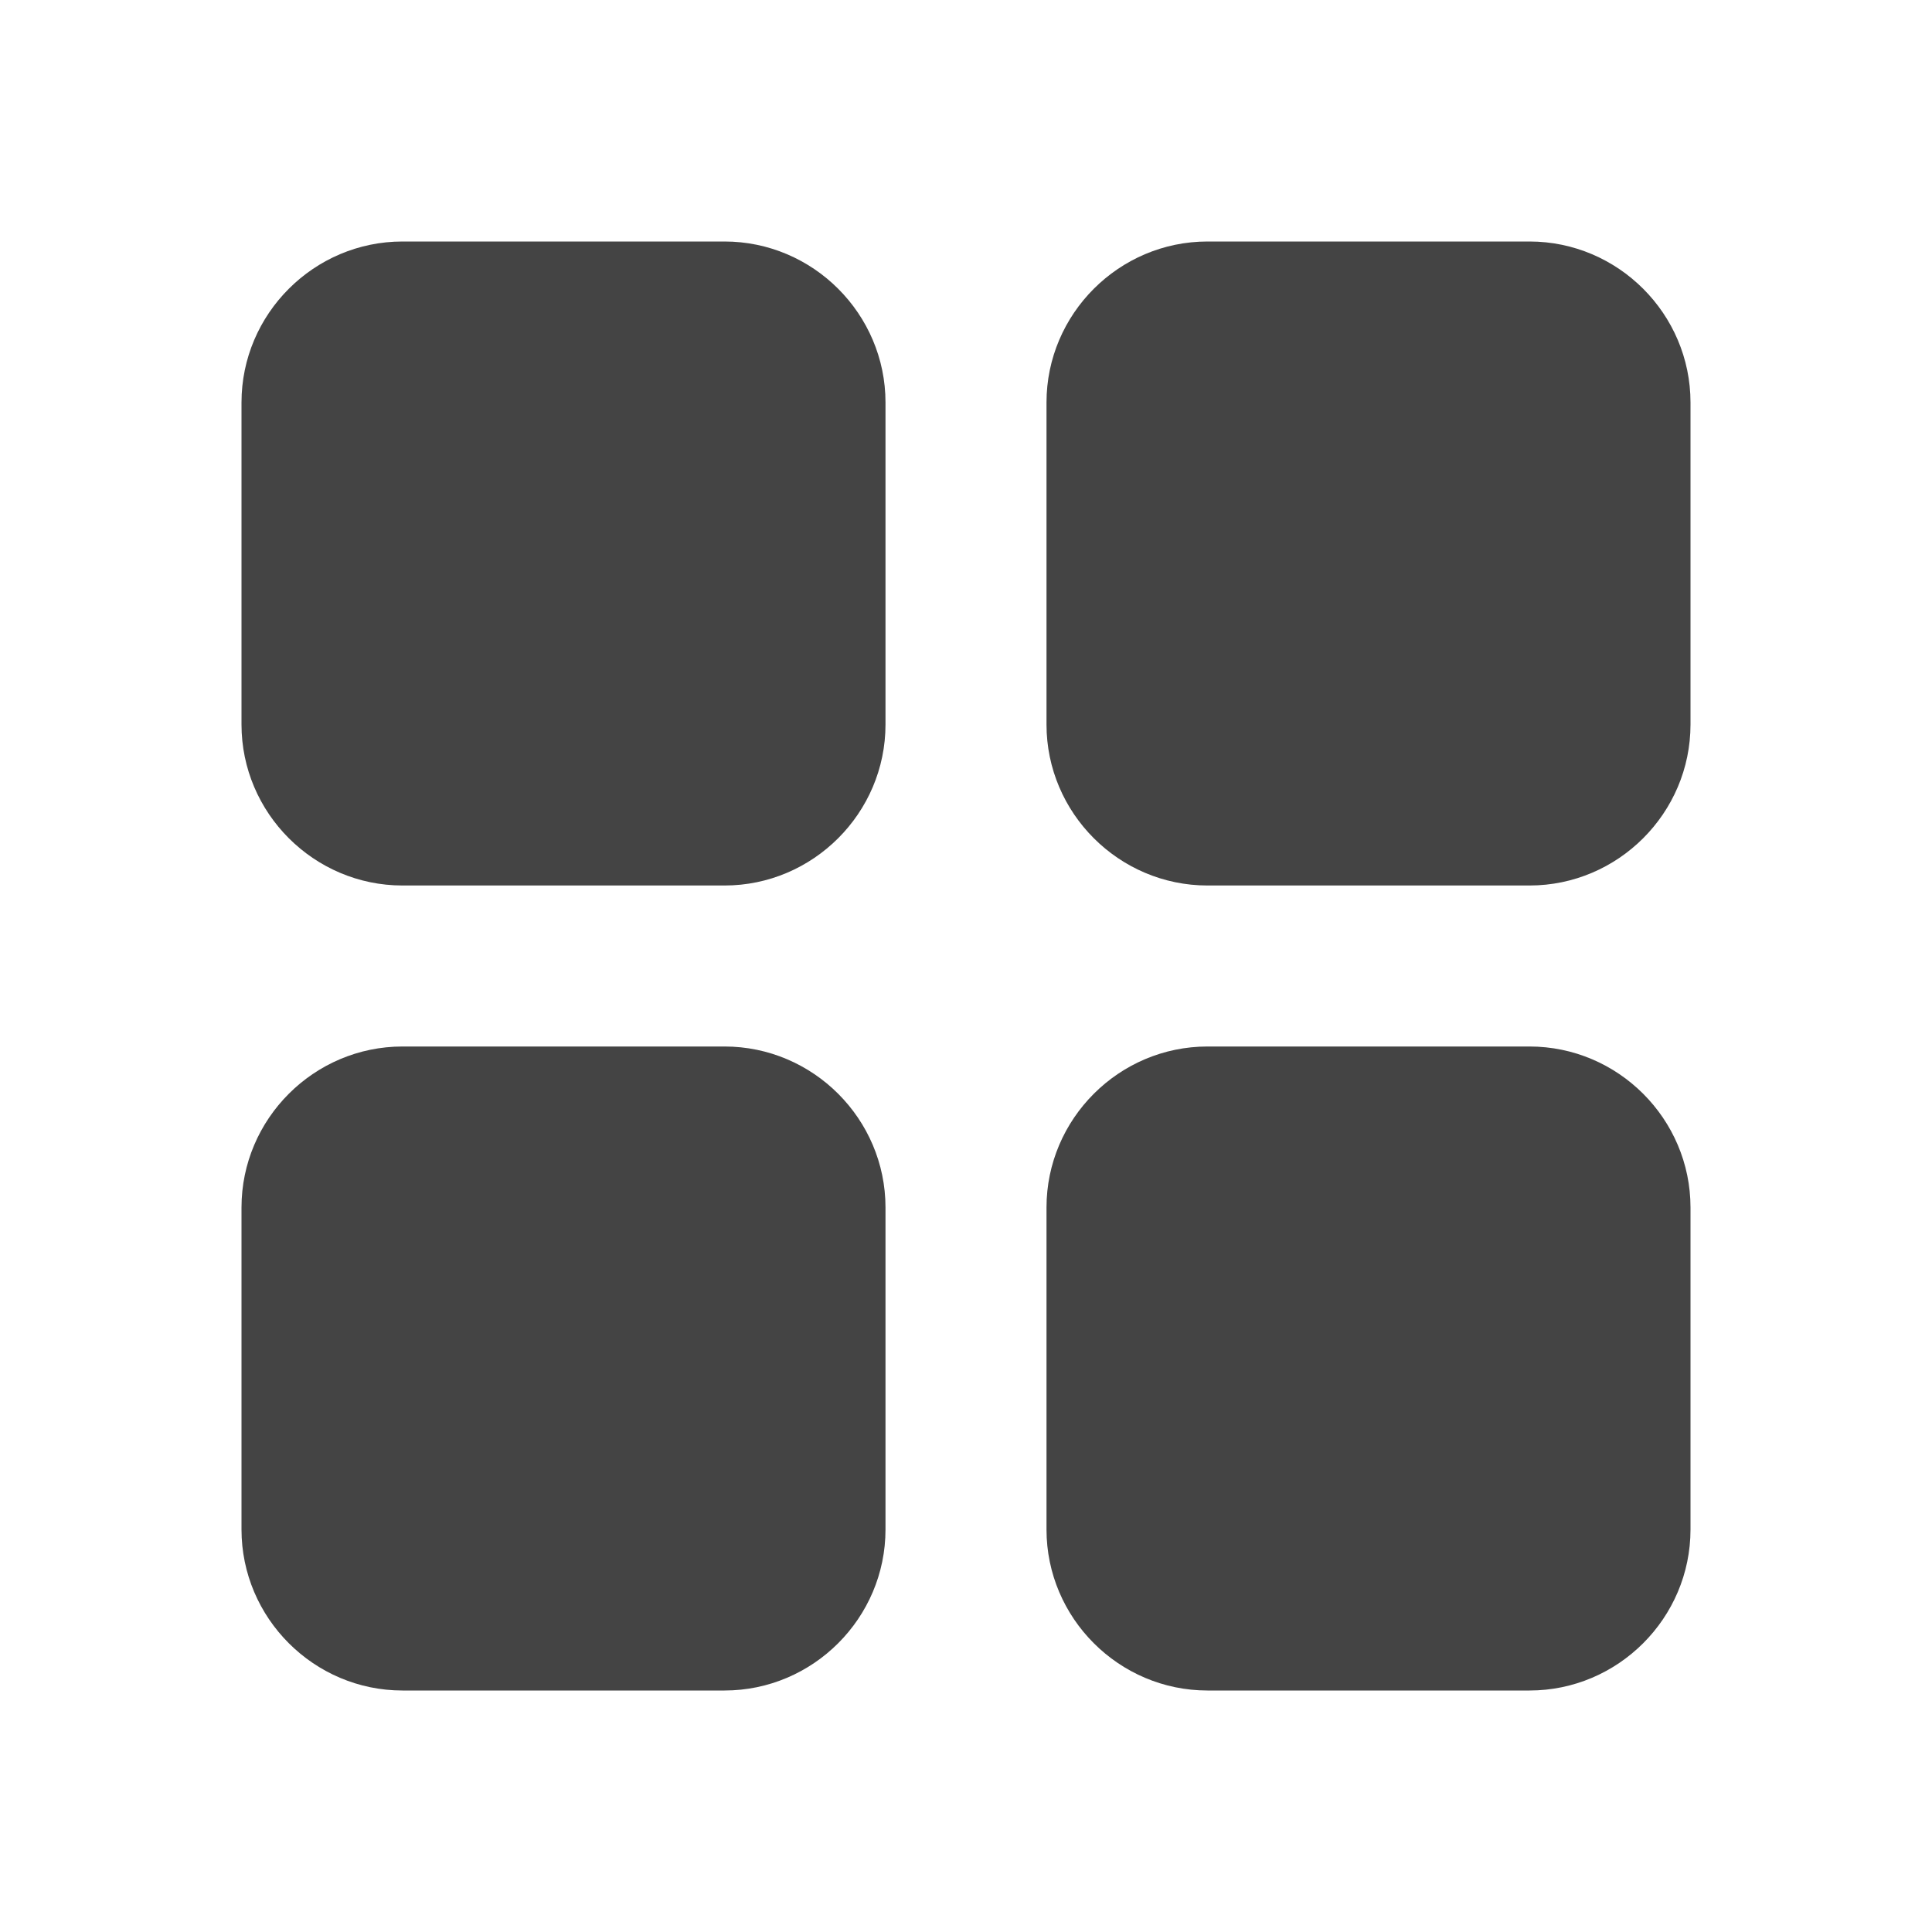 <svg xmlns="http://www.w3.org/2000/svg" enable-background="new 0 0 24 24" height="24px" viewBox="0 0 24 24" width="24px" fill="#444444"><g><rect fill="none" height="24" width="24"/></g><g><g><path d="M5,11h4c1.1,0,2-0.9,2-2V5c0-1.1-0.9-2-2-2H5C3.9,3,3,3.9,3,5v4C3,10.1,3.9,11,5,11z"/><path d="M5,21h4c1.1,0,2-0.9,2-2v-4c0-1.1-0.9-2-2-2H5c-1.1,0-2,0.9-2,2v4C3,20.1,3.9,21,5,21z"/><path d="M13,5v4c0,1.1,0.9,2,2,2h4c1.1,0,2-0.9,2-2V5c0-1.1-0.9-2-2-2h-4C13.9,3,13,3.9,13,5z"/><path d="M15,21h4c1.1,0,2-0.9,2-2v-4c0-1.1-0.9-2-2-2h-4c-1.1,0-2,0.9-2,2v4C13,20.1,13.9,21,15,21z"/></g></g></svg>